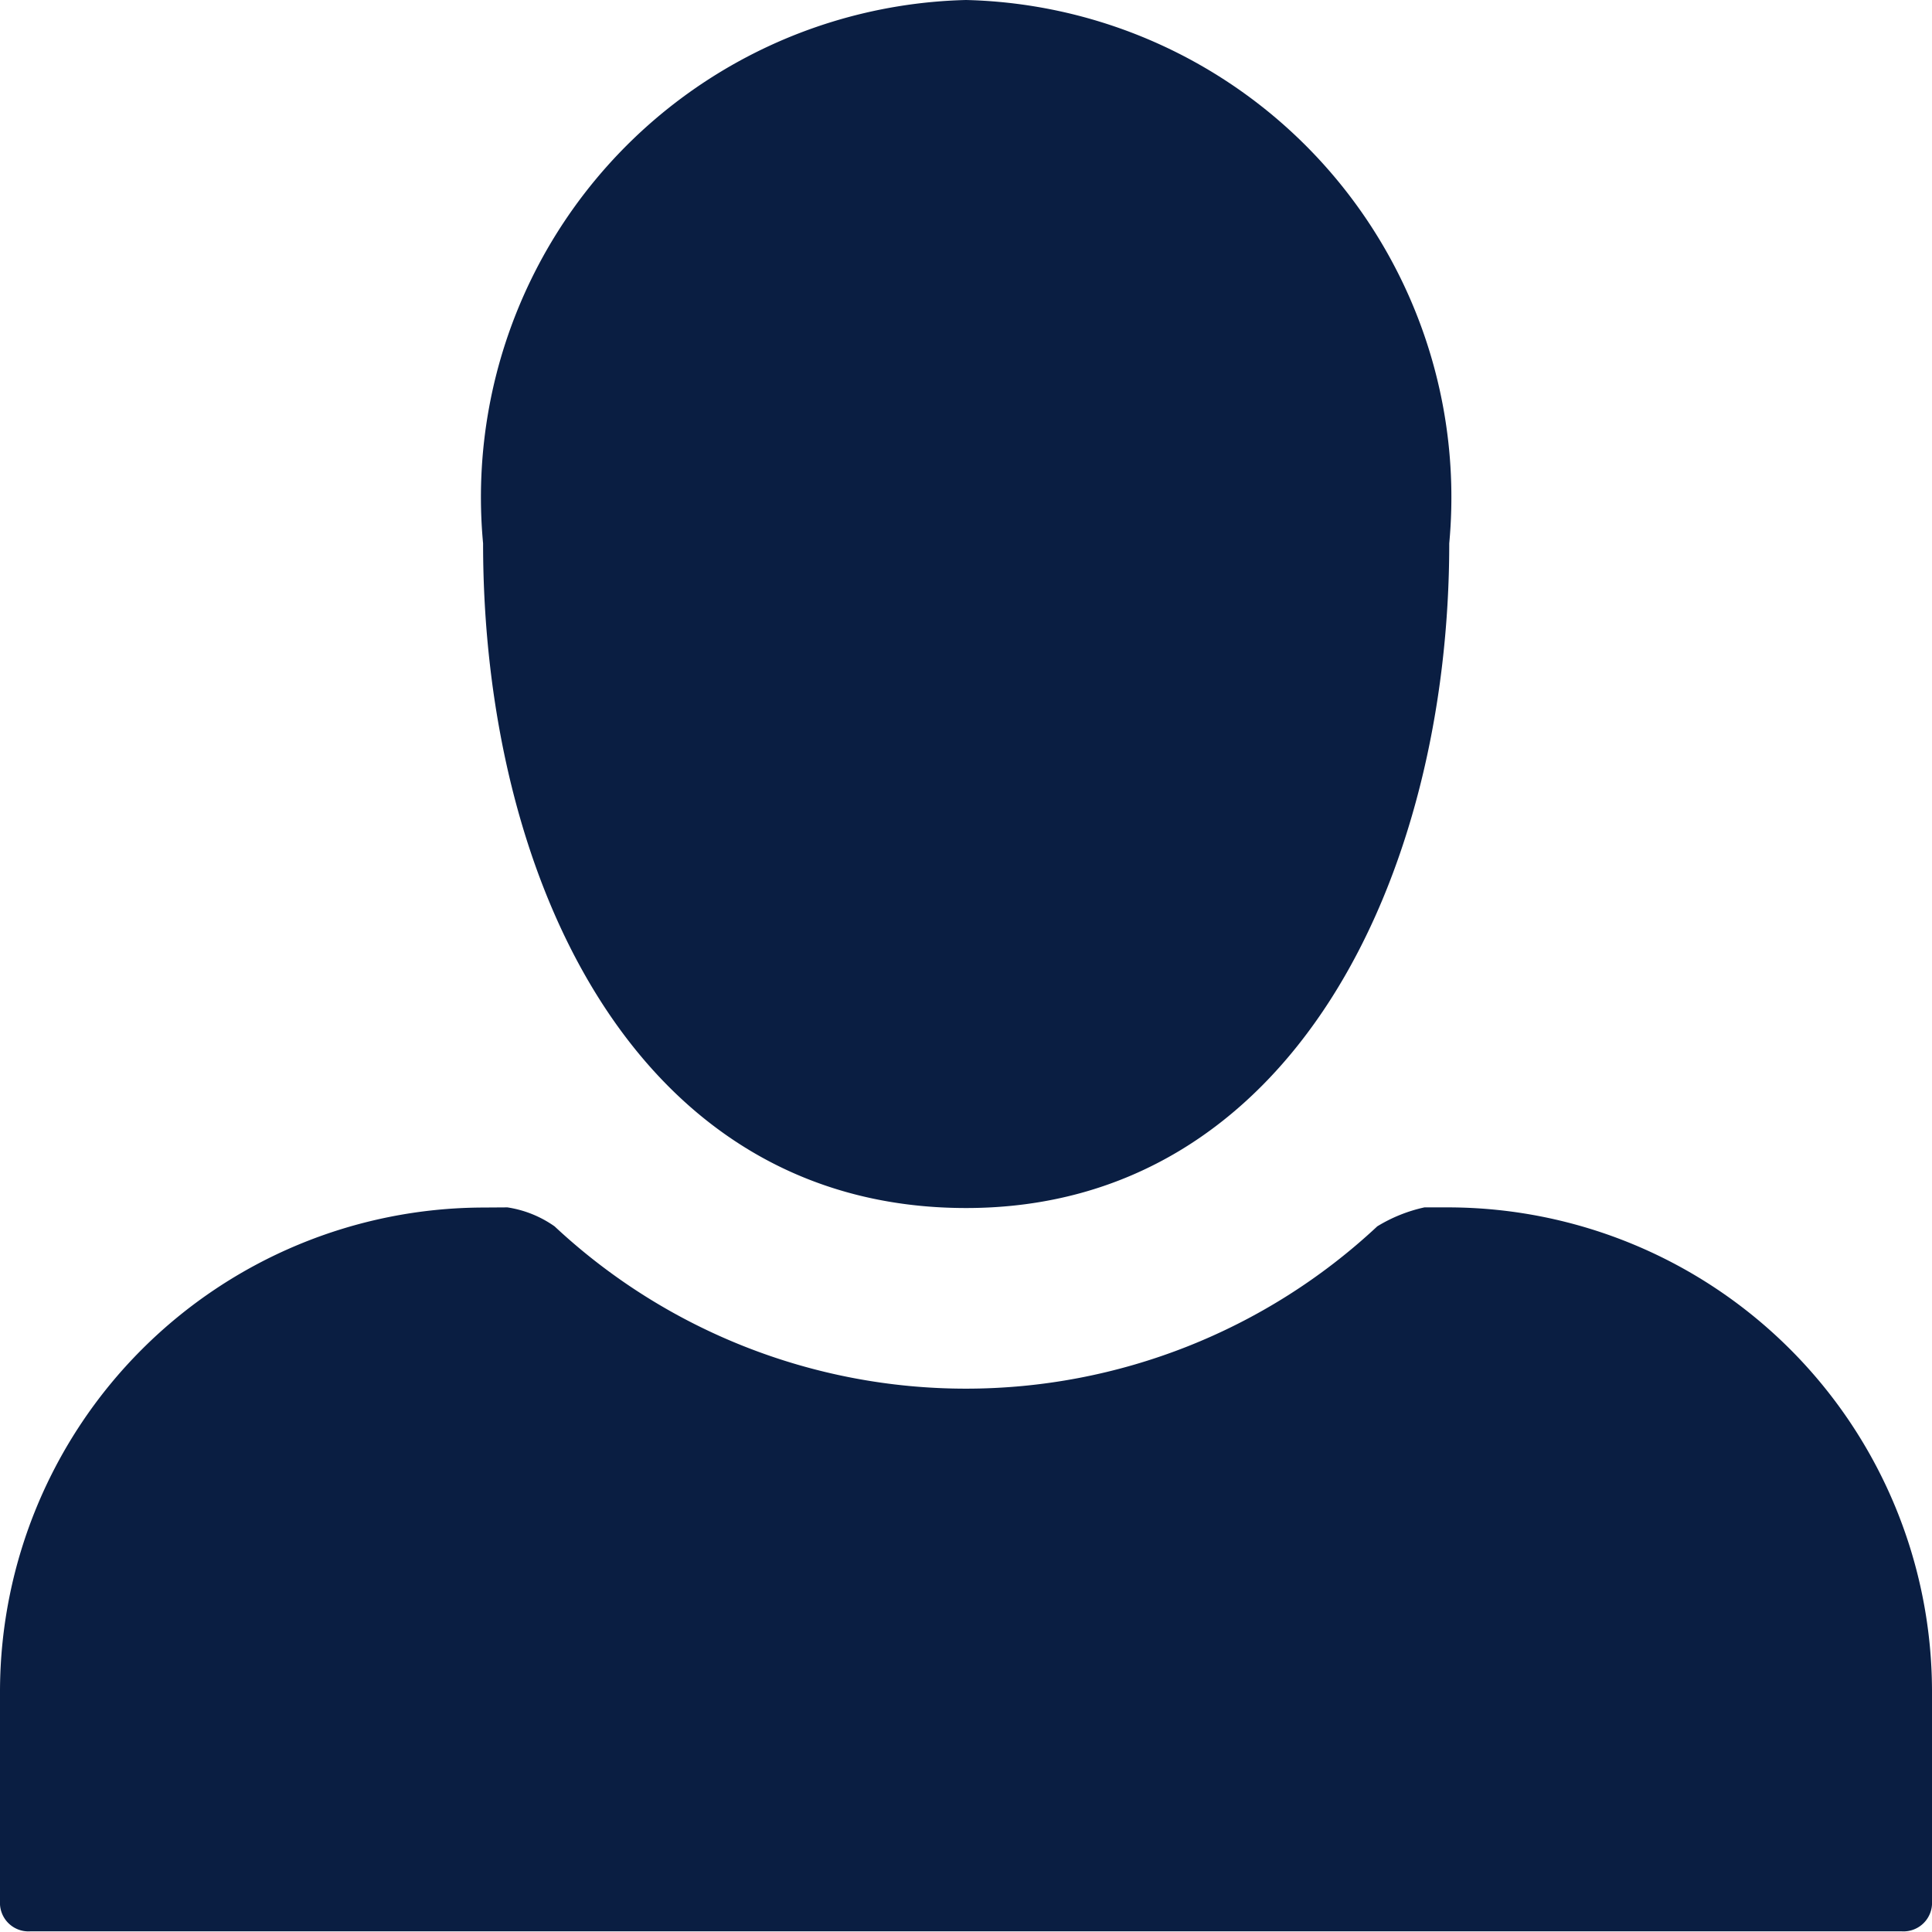 <svg xmlns="http://www.w3.org/2000/svg" width="11.918" height="11.918" viewBox="0 0 11.918 11.918"><defs><style>.a{fill:#0a1e42;}</style></defs><path class="a" d="M5.959,0A3.068,3.068,0,0,0,2.98,3.352c0,2.048.931,4.1,2.98,4.1,2.011,0,2.98-2.048,2.98-4.1A3.068,3.068,0,0,0,5.959,0ZM2.98,7.449A2.988,2.988,0,0,0,0,10.428v1.3a.176.176,0,0,0,.186.186H11.732a.176.176,0,0,0,.186-.186v-1.3a2.988,2.988,0,0,0-2.98-2.98H8.787a.943.943,0,0,0-.291.117,3.716,3.716,0,0,1-5.075,0,.683.683,0,0,0-.291-.117Z"/></svg>